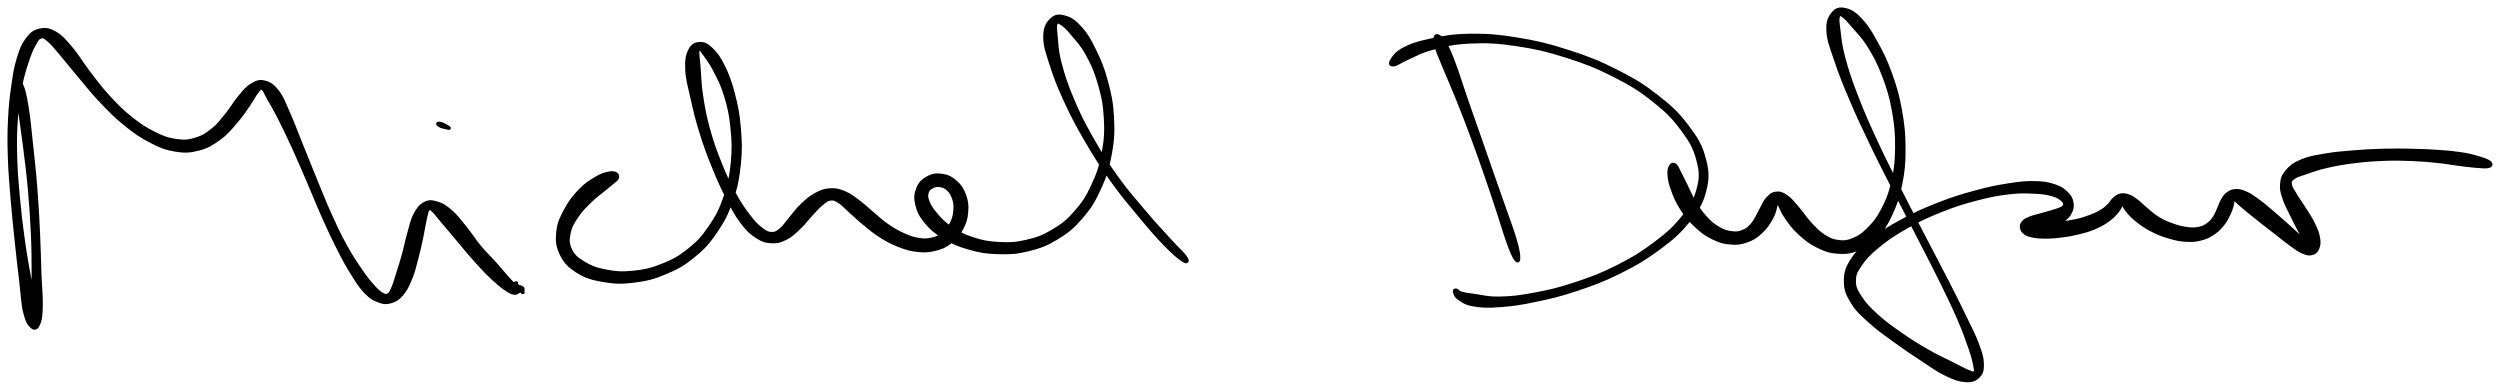 <svg xmlns="http://www.w3.org/2000/svg" id="canvas" viewBox="157.393 294.035 836.818 130.441"><path d="M 163.03,322.75 C 162.86 324.26, 163.32 326.20, 163.80 330.02 C 164.28 333.83, 164.76 336.46, 165.44 341.85 C 166.12 347.23, 166.62 350.91, 167.18 356.96 C 167.73 363.01, 167.95 366.33, 168.21 372.09 C 168.47 377.86, 168.47 380.91, 168.47 385.78 C 168.47 390.66, 168.23 393.16, 168.23 396.46 C 168.23 399.76, 168.27 401.01, 168.48 402.30 C 168.70 403.59, 169.11 403.79, 169.31 402.91 C 169.52 402.04, 169.86 400.91, 169.49 397.91 C 169.12 394.90, 168.31 392.52, 167.46 387.87 C 166.62 383.23, 166.03 380.17, 165.26 374.68 C 164.48 369.18, 164.10 366.03, 163.58 360.40 C 163.06 354.77, 162.79 351.81, 162.65 346.53 C 162.51 341.25, 162.55 338.65, 162.87 334.00 C 163.19 329.35, 163.52 327.13, 164.24 323.28 C 164.97 319.43, 165.56 317.63, 166.50 314.75 C 167.44 311.87, 168.01 310.56, 168.94 308.90 C 169.87 307.24, 170.16 306.65, 171.15 306.43 C 172.15 306.21, 172.50 306.57, 173.91 307.81 C 175.32 309.05, 176.15 310.21, 178.23 312.64 C 180.30 315.07, 181.62 316.83, 184.27 319.95 C 186.92 323.08, 188.43 325.09, 191.47 328.26 C 194.50 331.42, 196.18 333.16, 199.45 335.77 C 202.72 338.39, 204.50 339.65, 207.81 341.35 C 211.11 343.05, 212.76 343.75, 215.96 344.28 C 219.16 344.80, 220.83 344.75, 223.81 343.98 C 226.78 343.21, 228.30 342.26, 230.83 340.43 C 233.36 338.60, 234.47 337.10, 236.45 334.82 C 238.43 332.55, 239.33 331.06, 240.74 329.05 C 242.15 327.04, 242.60 325.85, 243.50 324.78 C 244.39 323.71, 244.46 323.27, 245.19 323.69 C 245.93 324.11, 246.04 324.90, 247.18 326.89 C 248.32 328.88, 249.22 330.36, 250.89 333.66 C 252.57 336.95, 253.61 339.10, 255.56 343.36 C 257.51 347.62, 258.62 350.28, 260.64 354.96 C 262.66 359.64, 263.67 362.30, 265.66 366.76 C 267.66 371.21, 268.65 373.41, 270.60 377.22 C 272.54 381.04, 273.55 382.90, 275.40 385.84 C 277.24 388.77, 278.07 390.10, 279.81 391.90 C 281.56 393.69, 282.46 394.16, 284.13 394.80 C 285.80 395.43, 286.60 395.51, 288.16 395.07 C 289.72 394.63, 290.58 394.14, 291.92 392.59 C 293.25 391.05, 293.84 389.77, 294.84 387.37 C 295.84 384.97, 296.16 383.39, 296.91 380.60 C 297.66 377.80, 298.02 376.08, 298.59 373.40 C 299.17 370.72, 299.36 369.08, 299.80 367.21 C 300.24 365.34, 300.29 364.60, 300.79 364.06 C 301.29 363.52, 301.44 363.76, 302.30 364.50 C 303.16 365.24, 303.63 366.04, 305.08 367.74 C 306.53 369.44, 307.60 370.69, 309.54 373.00 C 311.49 375.31, 312.70 376.87, 314.81 379.29 C 316.92 381.71, 318.14 383.10, 320.09 385.09 C 322.04 387.08, 323.04 387.95, 324.55 389.23 C 326.07 390.50, 326.64 390.87, 327.67 391.47 C 328.69 392.07, 329.04 392.15, 329.66 392.22 C 330.27 392.29, 330.38 391.99, 330.75 391.84 C 331.11 391.69, 331.18 391.55, 331.48 391.45 C 331.78 391.36, 332.04 391.29, 332.24 391.36 C 332.44 391.42, 332.44 391.65, 332.49 391.77 C 332.54 391.89, 332.57 391.95, 332.50 391.97 C 332.43 391.99, 332.14 391.98, 332.13 391.86 C 332.12 391.73, 332.41 391.65, 332.44 391.35 C 332.48 391.05, 332.67 390.70, 332.30 390.37 C 331.94 390.04, 331.02 389.96, 330.63 389.70 C 330.24 389.44, 330.42 389.27, 330.35 389.07 C 330.28 388.86, 330.44 388.73, 330.28 388.69 C 330.12 388.65, 329.77 388.72, 329.55 388.88 C 329.33 389.04, 329.23 389.20, 329.16 389.50 C 329.09 389.80, 329.06 390.13, 329.20 390.38 C 329.35 390.63, 329.66 390.65, 329.87 390.75 C 330.09 390.86, 330.15 390.92, 330.26 390.89 C 330.38 390.86, 330.62 390.94, 330.46 390.62 C 330.29 390.30, 330.11 390.08, 329.42 389.30 C 328.73 388.52, 328.25 388.12, 327.00 386.71 C 325.75 385.29, 324.96 384.25, 323.15 382.23 C 321.34 380.20, 319.98 379.03, 317.97 376.61 C 315.95 374.18, 315.02 372.48, 313.06 370.08 C 311.11 367.69, 310.09 366.25, 308.18 364.62 C 306.27 362.99, 305.26 362.42, 303.52 361.93 C 301.78 361.43, 300.93 361.36, 299.49 362.15 C 298.04 362.93, 297.34 363.82, 296.27 365.85 C 295.21 367.87, 294.94 369.58, 294.16 372.28 C 293.38 374.98, 293.12 376.67, 292.38 379.36 C 291.63 382.05, 291.16 383.51, 290.44 385.74 C 289.73 387.97, 289.44 389.12, 288.81 390.51 C 288.18 391.91, 288.02 392.32, 287.30 392.70 C 286.59 393.08, 286.25 393.01, 285.23 392.41 C 284.21 391.81, 283.65 391.33, 282.19 389.68 C 280.73 388.04, 279.81 386.91, 277.95 384.17 C 276.09 381.44, 274.90 379.69, 272.89 376.01 C 270.88 372.33, 269.87 370.16, 267.88 365.76 C 265.89 361.35, 264.89 358.69, 262.95 353.99 C 261.01 349.28, 259.96 346.60, 258.19 342.23 C 256.42 337.86, 255.67 335.63, 254.11 332.13 C 252.55 328.62, 252.02 326.85, 250.40 324.73 C 248.77 322.60, 247.72 321.94, 245.97 321.49 C 244.22 321.03, 243.32 321.44, 241.62 322.45 C 239.93 323.46, 239.14 324.58, 237.49 326.53 C 235.83 328.48, 235.13 330.02, 233.35 332.20 C 231.56 334.38, 230.65 335.75, 228.55 337.43 C 226.46 339.11, 225.29 339.86, 222.87 340.59 C 220.45 341.32, 219.19 341.45, 216.45 341.06 C 213.71 340.68, 212.20 340.18, 209.16 338.67 C 206.11 337.17, 204.34 336.03, 201.23 333.55 C 198.12 331.07, 196.48 329.39, 193.60 326.26 C 190.72 323.12, 189.33 321.11, 186.85 317.87 C 184.37 314.64, 183.40 312.66, 181.20 310.10 C 178.99 307.53, 177.95 306.22, 175.83 305.02 C 173.72 303.83, 172.52 303.68, 170.63 304.11 C 168.74 304.55, 167.82 305.28, 166.38 307.22 C 164.95 309.15, 164.39 310.66, 163.44 313.79 C 162.50 316.92, 162.23 318.83, 161.66 322.85 C 161.08 326.86, 160.81 329.12, 160.58 333.87 C 160.35 338.62, 160.34 341.25, 160.51 346.60 C 160.68 351.94, 160.97 354.92, 161.43 360.59 C 161.89 366.27, 162.25 369.43, 162.83 374.98 C 163.41 380.53, 163.77 383.62, 164.34 388.35 C 164.90 393.07, 164.91 395.59, 165.65 398.62 C 166.39 401.64, 167.12 402.67, 168.05 403.47 C 168.99 404.26, 169.68 403.98, 170.32 402.58 C 170.95 401.19, 171.13 399.87, 171.22 396.50 C 171.31 393.13, 170.95 390.64, 170.77 385.74 C 170.58 380.84, 170.58 377.79, 170.30 371.99 C 170.02 366.20, 169.86 362.86, 169.37 356.77 C 168.89 350.69, 168.46 346.99, 167.87 341.56 C 167.29 336.13, 167.08 333.45, 166.44 329.63 C 165.80 325.81, 165.34 323.84, 164.66 322.46 C 163.98 321.09, 163.21 321.24, 163.03 322.75" style="stroke: black; fill: black;"/><path d="M 306.59,336.77 C 307.17 336.91, 307.68 337.07, 307.79 336.99 C 307.89 336.91, 307.70 336.70, 307.12 336.37 C 306.54 336.03, 305.54 335.50, 304.89 335.33 C 304.23 335.15, 303.85 335.29, 303.85 335.49 C 303.85 335.68, 304.34 336.05, 304.89 336.31 C 305.44 336.57, 306.01 336.63, 306.59 336.77" style="stroke: black; fill: black;"/><path d="M 363.63,352.21 C 363.06 351.88, 362.53 351.68, 361.19 351.96 C 359.86 352.24, 358.88 352.46, 356.95 353.61 C 355.03 354.75, 353.61 355.57, 351.57 357.68 C 349.53 359.79, 348.25 361.38, 346.75 364.17 C 345.25 366.95, 344.39 368.62, 344.09 371.61 C 343.79 374.60, 343.93 376.46, 345.24 379.12 C 346.55 381.78, 347.82 383.14, 350.65 384.91 C 353.47 386.68, 355.56 387.30, 359.36 387.95 C 363.16 388.60, 365.50 388.67, 369.66 388.15 C 373.81 387.63, 376.18 387.03, 380.15 385.36 C 384.12 383.69, 386.15 382.56, 389.52 379.81 C 392.89 377.06, 394.45 375.36, 397.01 371.59 C 399.57 367.83, 400.74 365.53, 402.32 360.99 C 403.89 356.45, 404.38 353.79, 404.89 348.89 C 405.40 343.99, 405.26 341.22, 404.85 336.50 C 404.44 331.77, 403.90 329.32, 402.84 325.26 C 401.77 321.19, 400.99 319.14, 399.54 316.18 C 398.08 313.22, 397.15 311.97, 395.55 310.45 C 393.96 308.93, 393.01 308.51, 391.55 308.59 C 390.10 308.68, 389.12 309.11, 388.26 310.85 C 387.40 312.59, 387.11 314.11, 387.25 317.31 C 387.40 320.50, 388.04 322.61, 389.00 326.83 C 389.95 331.05, 390.56 333.75, 392.01 338.40 C 393.46 343.06, 394.46 345.72, 396.25 350.11 C 398.03 354.50, 399.06 356.72, 400.92 360.36 C 402.79 364.00, 403.66 365.75, 405.59 368.32 C 407.52 370.89, 408.55 371.89, 410.57 373.22 C 412.58 374.55, 413.65 374.86, 415.67 374.97 C 417.69 375.07, 418.77 374.70, 420.65 373.73 C 422.54 372.77, 423.42 371.73, 425.10 370.15 C 426.77 368.57, 427.53 367.40, 429.01 365.82 C 430.50 364.25, 431.24 363.31, 432.53 362.28 C 433.82 361.24, 434.30 360.79, 435.47 360.67 C 436.64 360.55, 437.08 360.82, 438.38 361.66 C 439.68 362.49, 440.33 363.37, 441.99 364.83 C 443.65 366.29, 444.64 367.31, 446.67 368.96 C 448.70 370.61, 449.81 371.64, 452.13 373.09 C 454.45 374.55, 455.81 375.28, 458.26 376.24 C 460.71 377.19, 461.98 377.60, 464.39 377.86 C 466.79 378.12, 468.07 378.09, 470.30 377.54 C 472.53 377.00, 473.73 376.51, 475.53 375.13 C 477.34 373.75, 478.23 372.67, 479.32 370.62 C 480.41 368.58, 480.81 367.20, 480.99 364.92 C 481.17 362.65, 480.99 361.27, 480.23 359.24 C 479.47 357.22, 478.71 356.11, 477.19 354.80 C 475.68 353.49, 474.52 352.95, 472.66 352.69 C 470.80 352.43, 469.51 352.61, 467.89 353.49 C 466.27 354.38, 465.30 355.31, 464.57 357.12 C 463.85 358.92, 463.72 360.26, 464.25 362.51 C 464.79 364.75, 465.44 366.15, 467.26 368.35 C 469.07 370.54, 470.43 371.73, 473.34 373.48 C 476.26 375.24, 478.19 376.10, 481.83 377.13 C 485.47 378.16, 487.59 378.52, 491.54 378.62 C 495.50 378.73, 497.67 378.62, 501.60 377.65 C 505.52 376.67, 507.62 375.90, 511.17 373.74 C 514.71 371.58, 516.46 370.16, 519.31 366.86 C 522.16 363.57, 523.45 361.53, 525.40 357.26 C 527.36 353.00, 528.20 350.38, 529.07 345.53 C 529.95 340.69, 530.04 337.91, 529.77 333.02 C 529.50 328.14, 528.90 325.53, 527.71 321.11 C 526.52 316.68, 525.54 314.45, 523.82 310.90 C 522.09 307.35, 521.10 305.59, 519.09 303.36 C 517.08 301.12, 515.74 300.25, 513.76 299.71 C 511.79 299.17, 510.55 299.31, 509.22 300.64 C 507.88 301.97, 507.09 303.33, 507.09 306.36 C 507.10 309.40, 507.85 311.46, 509.25 315.80 C 510.65 320.15, 511.74 322.96, 514.11 328.07 C 516.48 333.18, 517.99 336.05, 521.10 341.35 C 524.20 346.65, 526.03 349.54, 529.63 354.57 C 533.22 359.60, 535.53 362.25, 539.07 366.50 C 542.60 370.75, 544.44 372.89, 547.30 375.83 C 550.16 378.77, 551.98 380.33, 553.38 381.21 C 554.79 382.09, 555.23 381.61, 554.33 380.24 C 553.43 378.86, 551.62 377.35, 548.89 374.33 C 546.16 371.31, 544.22 369.32, 540.69 365.14 C 537.15 360.96, 534.79 358.39, 531.23 353.43 C 527.67 348.46, 525.86 345.59, 522.88 340.32 C 519.90 335.06, 518.45 332.16, 516.32 327.09 C 514.18 322.01, 513.28 319.13, 512.20 314.95 C 511.12 310.76, 511.19 308.77, 510.93 306.18 C 510.68 303.59, 510.53 302.81, 510.91 301.97 C 511.28 301.14, 511.69 301.29, 512.80 302.03 C 513.91 302.76, 514.76 303.61, 516.45 305.64 C 518.15 307.68, 519.52 308.98, 521.28 312.21 C 523.05 315.43, 524.06 317.60, 525.27 321.79 C 526.49 325.98, 527.07 328.50, 527.35 333.16 C 527.63 337.82, 527.52 340.49, 526.67 345.10 C 525.82 349.71, 524.98 352.20, 523.11 356.20 C 521.24 360.21, 519.99 362.09, 517.32 365.12 C 514.64 368.15, 513.01 369.42, 509.73 371.35 C 506.45 373.29, 504.53 373.98, 500.92 374.81 C 497.30 375.65, 495.28 375.71, 491.66 375.52 C 488.04 375.33, 486.07 374.93, 482.83 373.86 C 479.59 372.79, 477.91 371.81, 475.46 370.15 C 473.01 368.49, 472.07 367.31, 470.57 365.56 C 469.07 363.81, 468.54 362.86, 467.98 361.41 C 467.43 359.96, 467.51 359.29, 467.81 358.33 C 468.12 357.36, 468.66 357.01, 469.52 356.58 C 470.38 356.15, 471.08 356.01, 472.13 356.19 C 473.17 356.37, 473.86 356.63, 474.75 357.50 C 475.64 358.37, 476.13 359.11, 476.58 360.52 C 477.03 361.94, 477.15 362.93, 476.99 364.58 C 476.84 366.24, 476.56 367.28, 475.81 368.81 C 475.06 370.34, 474.50 371.17, 473.23 372.21 C 471.96 373.25, 471.13 373.63, 469.45 374.02 C 467.78 374.41, 466.79 374.45, 464.87 374.15 C 462.94 373.85, 461.88 373.46, 459.81 372.53 C 457.73 371.60, 456.54 370.91, 454.49 369.50 C 452.43 368.09, 451.48 367.09, 449.53 365.47 C 447.57 363.86, 446.63 362.83, 444.72 361.43 C 442.82 360.02, 441.89 359.23, 439.99 358.45 C 438.09 357.68, 437.13 357.43, 435.22 357.55 C 433.32 357.67, 432.34 358.05, 430.46 359.06 C 428.58 360.08, 427.53 361.01, 425.82 362.62 C 424.11 364.23, 423.33 365.48, 421.93 367.12 C 420.52 368.75, 420.02 369.78, 418.79 370.79 C 417.56 371.80, 417.06 372.18, 415.77 372.17 C 414.47 372.15, 413.85 371.88, 412.32 370.72 C 410.80 369.56, 409.94 368.71, 408.15 366.38 C 406.35 364.05, 405.26 362.52, 403.36 359.07 C 401.46 355.62, 400.40 353.42, 398.66 349.13 C 396.92 344.84, 395.94 342.21, 394.66 337.62 C 393.38 333.04, 392.90 330.32, 392.26 326.20 C 391.62 322.08, 391.69 319.95, 391.44 317.03 C 391.19 314.12, 390.99 312.97, 391.00 311.63 C 391.01 310.28, 391.02 310.15, 391.49 310.31 C 391.95 310.47, 392.29 310.95, 393.31 312.42 C 394.34 313.88, 395.24 314.92, 396.62 317.64 C 398.00 320.35, 399.06 322.18, 400.22 326.00 C 401.37 329.81, 401.93 332.20, 402.38 336.73 C 402.83 341.26, 402.96 343.95, 402.48 348.64 C 402.00 353.33, 401.51 355.88, 400.00 360.18 C 398.49 364.49, 397.35 366.65, 394.92 370.16 C 392.50 373.68, 391.03 375.24, 387.87 377.76 C 384.70 380.28, 382.80 381.30, 379.09 382.78 C 375.38 384.26, 373.14 384.77, 369.32 385.15 C 365.49 385.54, 363.31 385.36, 359.95 384.70 C 356.60 384.05, 354.85 383.29, 352.54 381.87 C 350.22 380.44, 349.30 379.53, 348.37 377.59 C 347.44 375.65, 347.45 374.38, 347.89 372.15 C 348.32 369.92, 349.10 368.61, 350.56 366.43 C 352.01 364.25, 353.34 363.03, 355.17 361.24 C 356.99 359.46, 358.17 358.74, 359.67 357.49 C 361.16 356.25, 361.77 355.79, 362.64 355.02 C 363.52 354.24, 363.85 354.19, 364.05 353.63 C 364.25 353.07, 364.21 352.55, 363.63 352.21" style="stroke: black; fill: black;"/><path d="M 637.70,306.77 C 637.55 307.56, 637.61 308.12, 638.24 310.12 C 638.87 312.12, 639.47 313.35, 640.86 316.76 C 642.26 320.17, 643.35 322.50, 645.22 327.15 C 647.08 331.80, 648.23 334.75, 650.19 340.01 C 652.14 345.27, 653.22 348.35, 654.99 353.47 C 656.76 358.58, 657.60 361.24, 659.04 365.59 C 660.48 369.94, 661.07 372.21, 662.18 375.23 C 663.29 378.26, 663.88 379.70, 664.60 380.73 C 665.32 381.75, 665.77 381.62, 665.78 380.36 C 665.79 379.10, 665.53 377.54, 664.64 374.43 C 663.76 371.32, 662.87 369.15, 661.36 364.80 C 659.85 360.46, 658.90 357.85, 657.11 352.73 C 655.32 347.61, 654.26 344.52, 652.40 339.21 C 650.55 333.90, 649.48 330.93, 647.84 326.18 C 646.20 321.42, 645.51 318.92, 644.21 315.45 C 642.90 311.97, 642.35 310.65, 641.30 308.79 C 640.26 306.93, 639.72 306.56, 639.00 306.15 C 638.28 305.74, 637.85 305.97, 637.70 306.77" style="stroke: black; fill: black;"/><path d="M 624.03,315.74 C 625.14 315.57, 626.07 314.64, 628.62 313.54 C 631.17 312.45, 632.65 311.36, 636.78 310.27 C 640.92 309.19, 643.68 308.39, 649.31 308.13 C 654.94 307.87, 658.44 308.02, 664.93 308.97 C 671.42 309.93, 675.18 310.82, 681.75 312.90 C 688.33 314.99, 691.92 316.41, 697.80 319.40 C 703.67 322.39, 706.55 324.23, 711.11 327.86 C 715.67 331.49, 717.68 333.59, 720.60 337.55 C 723.52 341.51, 724.69 343.69, 725.72 347.66 C 726.76 351.63, 726.78 353.58, 725.77 357.40 C 724.75 361.23, 723.59 363.12, 720.65 366.79 C 717.70 370.45, 715.49 372.39, 711.03 375.73 C 706.57 379.06, 703.68 380.78, 698.36 383.45 C 693.04 386.12, 689.90 387.26, 684.42 389.07 C 678.94 390.88, 675.99 391.54, 670.97 392.48 C 665.95 393.43, 663.31 393.72, 659.32 393.80 C 655.33 393.89, 653.56 393.24, 651.01 392.91 C 648.45 392.57, 647.78 392.48, 646.55 392.12 C 645.31 391.76, 645.30 391.19, 644.84 391.11 C 644.37 391.03, 644.06 391.15, 644.23 391.71 C 644.39 392.27, 644.40 393.04, 645.66 393.92 C 646.91 394.79, 647.76 395.60, 650.52 396.09 C 653.27 396.58, 655.27 396.66, 659.44 396.36 C 663.62 396.06, 666.27 395.68, 671.39 394.60 C 676.52 393.52, 679.48 392.85, 685.06 390.98 C 690.63 389.11, 693.81 387.97, 699.27 385.27 C 704.72 382.56, 707.68 380.86, 712.31 377.45 C 716.94 374.04, 719.27 372.10, 722.41 368.21 C 725.55 364.32, 726.91 362.21, 728.01 357.99 C 729.10 353.76, 729.03 351.42, 727.87 347.09 C 726.71 342.76, 725.34 340.47, 722.22 336.34 C 719.09 332.21, 716.97 330.12, 712.25 326.42 C 707.52 322.72, 704.58 320.89, 698.58 317.85 C 692.59 314.81, 688.96 313.38, 682.29 311.23 C 675.62 309.07, 671.83 308.16, 665.22 307.08 C 658.61 306.00, 655.06 305.75, 649.24 305.83 C 643.42 305.91, 640.54 306.54, 636.12 307.47 C 631.70 308.40, 629.74 309.07, 627.14 310.46 C 624.53 311.85, 623.72 313.38, 623.09 314.43 C 622.47 315.49, 622.93 315.92, 624.03 315.74" style="stroke: black; fill: black;"/><path d="M 716.64,349.50 C 716.21 350.16, 715.91 350.91, 716.03 352.57 C 716.16 354.23, 716.42 355.51, 717.28 357.80 C 718.14 360.09, 718.74 361.63, 720.31 364.02 C 721.88 366.41, 723.05 367.83, 725.13 369.76 C 727.21 371.70, 728.42 372.56, 730.70 373.69 C 732.98 374.82, 734.27 375.19, 736.55 375.39 C 738.82 375.60, 740.01 375.45, 742.08 374.72 C 744.14 373.99, 745.20 373.30, 746.87 371.75 C 748.54 370.21, 749.42 368.87, 750.44 366.99 C 751.47 365.12, 751.65 363.69, 751.99 362.39 C 752.32 361.09, 751.95 360.52, 752.11 360.48 C 752.28 360.43, 752.18 360.91, 752.81 362.18 C 753.43 363.45, 753.84 364.82, 755.24 366.84 C 756.65 368.86, 757.71 370.34, 759.84 372.28 C 761.97 374.22, 763.36 375.30, 765.88 376.54 C 768.41 377.78, 769.80 378.27, 772.45 378.47 C 775.11 378.66, 776.59 378.54, 779.16 377.52 C 781.74 376.50, 783.13 375.68, 785.34 373.39 C 787.55 371.10, 788.56 369.57, 790.21 366.06 C 791.87 362.55, 792.70 360.32, 793.60 355.85 C 794.50 351.38, 794.75 348.76, 794.73 343.74 C 794.71 338.71, 794.43 335.78, 793.51 330.74 C 792.59 325.69, 791.77 323.01, 790.14 318.50 C 788.52 313.99, 787.36 311.76, 785.39 308.20 C 783.42 304.63, 782.36 302.86, 780.31 300.67 C 778.26 298.48, 777.02 297.69, 775.14 297.24 C 773.27 296.80, 772.12 297.01, 770.94 298.44 C 769.75 299.87, 769.06 301.23, 769.23 304.38 C 769.40 307.52, 770.27 309.56, 771.81 314.14 C 773.35 318.73, 774.49 321.60, 776.92 327.31 C 779.35 333.02, 780.92 336.36, 783.96 342.69 C 787.00 349.02, 788.88 352.55, 792.14 358.96 C 795.40 365.37, 797.19 368.75, 800.26 374.74 C 803.32 380.74, 804.91 383.70, 807.48 388.95 C 810.05 394.20, 811.28 396.75, 813.11 400.99 C 814.94 405.24, 815.60 407.17, 816.64 410.18 C 817.68 413.20, 817.98 414.37, 818.32 416.08 C 818.65 417.79, 818.79 418.28, 818.32 418.71 C 817.85 419.14, 817.53 418.86, 815.98 418.23 C 814.43 417.60, 813.25 416.91, 810.58 415.56 C 807.90 414.21, 805.99 413.41, 802.62 411.47 C 799.24 409.53, 797.11 408.22, 793.71 405.86 C 790.32 403.49, 788.34 402.10, 785.63 399.65 C 782.93 397.20, 781.70 395.91, 780.20 393.62 C 778.70 391.33, 778.16 390.37, 778.13 388.20 C 778.11 386.03, 778.51 385.10, 780.09 382.76 C 781.66 380.43, 782.91 379.06, 786.00 376.53 C 789.08 373.99, 791.26 372.50, 795.50 370.10 C 799.74 367.70, 802.45 366.43, 807.18 364.54 C 811.92 362.65, 814.64 361.83, 819.19 360.64 C 823.74 359.45, 826.08 359.03, 829.93 358.58 C 833.78 358.13, 835.56 358.26, 838.44 358.39 C 841.32 358.52, 842.52 358.74, 844.33 359.23 C 846.13 359.71, 846.63 360.17, 847.46 360.79 C 848.29 361.42, 848.40 361.82, 848.47 362.36 C 848.53 362.90, 848.31 363.08, 847.81 363.47 C 847.31 363.86, 846.88 363.97, 845.95 364.31 C 845.02 364.65, 844.37 364.81, 843.14 365.17 C 841.91 365.53, 841.08 365.75, 839.79 366.12 C 838.50 366.50, 837.74 366.60, 836.70 367.06 C 835.66 367.51, 835.13 367.74, 834.59 368.39 C 834.06 369.03, 833.89 369.54, 834.02 370.28 C 834.15 371.02, 834.41 371.52, 835.23 372.09 C 836.05 372.66, 836.67 372.86, 838.12 373.12 C 839.57 373.39, 840.56 373.44, 842.48 373.42 C 844.40 373.40, 845.61 373.29, 847.71 373.01 C 849.81 372.74, 850.86 372.57, 852.96 372.05 C 855.06 371.53, 856.26 371.23, 858.20 370.43 C 860.14 369.63, 861.14 369.08, 862.66 368.05 C 864.17 367.02, 864.82 366.35, 865.78 365.28 C 866.74 364.20, 867.07 363.44, 867.46 362.66 C 867.86 361.89, 867.66 361.49, 867.76 361.39 C 867.86 361.28, 867.63 361.49, 867.96 362.14 C 868.30 362.79, 868.45 363.47, 869.44 364.65 C 870.44 365.83, 871.26 366.75, 872.93 368.05 C 874.60 369.36, 875.70 370.10, 877.79 371.17 C 879.89 372.24, 881.13 372.73, 883.40 373.39 C 885.67 374.05, 886.94 374.36, 889.14 374.48 C 891.34 374.60, 892.50 374.49, 894.38 373.98 C 896.27 373.47, 897.13 372.93, 898.57 371.94 C 900.00 370.94, 900.58 370.25, 901.57 369.01 C 902.56 367.76, 902.90 366.94, 903.50 365.70 C 904.11 364.46, 904.31 363.76, 904.59 362.80 C 904.88 361.84, 904.79 361.33, 904.93 360.91 C 905.07 360.49, 904.89 360.43, 905.30 360.69 C 905.70 360.95, 905.97 361.36, 906.95 362.21 C 907.93 363.07, 908.66 363.70, 910.22 364.97 C 911.77 366.25, 912.83 367.09, 914.73 368.58 C 916.63 370.08, 917.82 370.98, 919.72 372.45 C 921.61 373.92, 922.54 374.74, 924.20 375.92 C 925.87 377.10, 926.66 377.76, 928.05 378.37 C 929.43 378.98, 930.10 379.20, 931.13 378.97 C 932.16 378.74, 932.74 378.31, 933.21 377.20 C 933.68 376.10, 933.78 375.19, 933.46 373.47 C 933.14 371.74, 932.59 370.56, 931.61 368.57 C 930.62 366.57, 929.73 365.40, 928.54 363.49 C 927.35 361.59, 926.55 360.59, 925.66 359.05 C 924.76 357.51, 924.20 356.89, 924.07 355.81 C 923.95 354.73, 923.99 354.44, 925.02 353.65 C 926.05 352.87, 926.97 352.66, 929.23 351.89 C 931.49 351.11, 933.08 350.50, 936.31 349.75 C 939.55 349.01, 941.64 348.66, 945.42 348.18 C 949.20 347.71, 951.38 347.54, 955.22 347.39 C 959.07 347.24, 961.04 347.30, 964.64 347.44 C 968.24 347.58, 970.07 347.76, 973.21 348.08 C 976.36 348.40, 977.82 348.73, 980.37 349.05 C 982.92 349.37, 983.97 349.55, 985.98 349.70 C 987.99 349.84, 989.46 350.06, 990.41 349.78 C 991.35 349.50, 991.48 348.93, 990.71 348.30 C 989.93 347.68, 988.50 347.23, 986.53 346.66 C 984.57 346.08, 983.48 345.82, 980.87 345.43 C 978.26 345.04, 976.73 344.92, 973.50 344.70 C 970.27 344.47, 968.41 344.40, 964.73 344.32 C 961.06 344.25, 959.05 344.20, 955.12 344.31 C 951.19 344.41, 948.99 344.54, 945.07 344.86 C 941.16 345.19, 939.02 345.33, 935.55 345.94 C 932.07 346.54, 930.23 346.81, 927.68 347.91 C 925.13 349.00, 924.10 349.84, 922.78 351.41 C 921.46 352.99, 921.23 353.93, 921.07 355.78 C 920.91 357.63, 921.32 358.65, 921.97 360.66 C 922.63 362.66, 923.33 363.75, 924.32 365.81 C 925.31 367.87, 925.93 369.12, 926.92 370.97 C 927.90 372.82, 928.46 373.82, 929.24 375.05 C 930.03 376.27, 930.44 376.69, 930.84 377.11 C 931.24 377.53, 931.45 377.47, 931.26 377.15 C 931.08 376.83, 930.81 376.39, 929.90 375.51 C 929.00 374.63, 928.19 374.05, 926.72 372.75 C 925.25 371.45, 924.36 370.59, 922.57 369.00 C 920.78 367.42, 919.66 366.41, 917.78 364.83 C 915.91 363.25, 914.91 362.36, 913.18 361.11 C 911.45 359.86, 910.66 359.25, 909.15 358.59 C 907.63 357.93, 906.87 357.74, 905.61 357.81 C 904.36 357.89, 903.75 358.28, 902.85 358.97 C 901.96 359.67, 901.71 360.26, 901.13 361.27 C 900.55 362.28, 900.46 362.90, 899.94 364.01 C 899.43 365.11, 899.26 365.77, 898.57 366.78 C 897.89 367.79, 897.53 368.31, 896.52 369.04 C 895.51 369.77, 894.93 370.14, 893.52 370.44 C 892.11 370.74, 891.24 370.74, 889.48 370.52 C 887.71 370.30, 886.59 370.00, 884.69 369.34 C 882.79 368.67, 881.71 368.23, 879.97 367.19 C 878.24 366.16, 877.48 365.37, 876.02 364.18 C 874.55 362.99, 873.90 362.16, 872.66 361.24 C 871.42 360.32, 870.92 359.94, 869.82 359.56 C 868.71 359.17, 868.11 359.11, 867.14 359.33 C 866.17 359.55, 865.76 359.95, 864.96 360.64 C 864.17 361.33, 864.05 361.94, 863.18 362.77 C 862.30 363.60, 861.88 364.03, 860.58 364.79 C 859.29 365.55, 858.41 365.94, 856.70 366.57 C 854.98 367.19, 853.90 367.53, 852.02 367.92 C 850.14 368.32, 849.18 368.45, 847.29 368.55 C 845.40 368.65, 844.32 368.50, 842.57 368.41 C 840.82 368.32, 839.92 368.08, 838.54 368.11 C 837.17 368.14, 836.48 368.20, 835.70 368.56 C 834.92 368.92, 834.67 369.40, 834.64 369.89 C 834.60 370.37, 834.91 370.75, 835.52 370.98 C 836.14 371.21, 836.65 371.13, 837.73 371.04 C 838.81 370.94, 839.54 370.81, 840.91 370.51 C 842.29 370.20, 843.20 370.03, 844.61 369.50 C 846.01 368.96, 846.79 368.68, 847.95 367.84 C 849.10 367.00, 849.77 366.47, 850.37 365.29 C 850.98 364.12, 851.20 363.27, 850.98 361.97 C 850.76 360.66, 850.43 359.91, 849.28 358.76 C 848.13 357.62, 847.38 356.97, 845.24 356.24 C 843.09 355.52, 841.68 355.21, 838.54 355.15 C 835.41 355.08, 833.56 355.29, 829.56 355.92 C 825.57 356.55, 823.21 357.01, 818.56 358.29 C 813.90 359.56, 811.16 360.39, 806.29 362.29 C 801.43 364.19, 798.66 365.42, 794.23 367.81 C 789.80 370.19, 787.52 371.58, 784.15 374.21 C 780.77 376.84, 779.17 378.16, 777.35 380.96 C 775.54 383.76, 775.06 385.34, 775.08 388.22 C 775.10 391.10, 775.75 392.62, 777.45 395.36 C 779.15 398.11, 780.67 399.33, 783.57 401.94 C 786.46 404.54, 788.47 405.88, 791.92 408.38 C 795.36 410.89, 797.43 412.26, 800.79 414.45 C 804.14 416.65, 805.80 417.95, 808.71 419.35 C 811.61 420.75, 813.13 421.31, 815.31 421.45 C 817.50 421.59, 818.50 421.18, 819.63 420.05 C 820.76 418.93, 821.02 417.98, 820.96 415.81 C 820.90 413.64, 820.48 412.37, 819.31 409.22 C 818.15 406.08, 817.15 404.30, 815.11 400.08 C 813.08 395.86, 811.81 393.34, 809.15 388.12 C 806.48 382.89, 804.87 379.95, 801.77 373.96 C 798.67 367.98, 796.88 364.61, 793.65 358.20 C 790.42 351.79, 788.55 348.25, 785.61 341.91 C 782.67 335.57, 781.16 332.21, 778.95 326.49 C 776.73 320.77, 775.75 317.81, 774.55 313.32 C 773.35 308.83, 773.30 306.79, 772.94 304.04 C 772.58 301.29, 772.49 300.50, 772.76 299.57 C 773.04 298.63, 773.31 298.70, 774.31 299.37 C 775.31 300.05, 776.02 300.91, 777.76 302.95 C 779.50 304.99, 780.99 306.30, 783.01 309.58 C 785.03 312.86, 786.21 315.04, 787.85 319.35 C 789.48 323.67, 790.29 326.29, 791.17 331.16 C 792.04 336.04, 792.28 338.91, 792.22 343.73 C 792.16 348.54, 791.85 351.08, 790.87 355.25 C 789.89 359.43, 788.95 361.51, 787.31 364.62 C 785.67 367.72, 784.56 368.86, 782.66 370.77 C 780.76 372.67, 779.78 373.33, 777.80 374.15 C 775.83 374.97, 774.77 375.11, 772.79 374.87 C 770.80 374.63, 769.77 374.18, 767.87 372.96 C 765.97 371.75, 765.01 370.63, 763.28 368.78 C 761.55 366.94, 760.80 365.53, 759.23 363.73 C 757.65 361.93, 756.88 360.80, 755.41 359.79 C 753.93 358.78, 753.17 358.52, 751.86 358.68 C 750.55 358.85, 749.93 359.42, 748.85 360.63 C 747.77 361.85, 747.44 363.09, 746.47 364.76 C 745.50 366.43, 745.13 367.64, 744.01 368.98 C 742.88 370.31, 742.26 370.86, 740.84 371.45 C 739.43 372.03, 738.59 372.12, 736.93 371.90 C 735.26 371.68, 734.25 371.36, 732.51 370.33 C 730.76 369.29, 729.82 368.49, 728.21 366.71 C 726.59 364.93, 725.75 363.58, 724.44 361.41 C 723.14 359.25, 722.68 357.85, 721.70 355.89 C 720.72 353.93, 720.23 352.92, 719.53 351.60 C 718.83 350.28, 718.76 349.71, 718.18 349.29 C 717.60 348.87, 717.07 348.84, 716.64 349.50" style="stroke: black; fill: black;"/></svg>